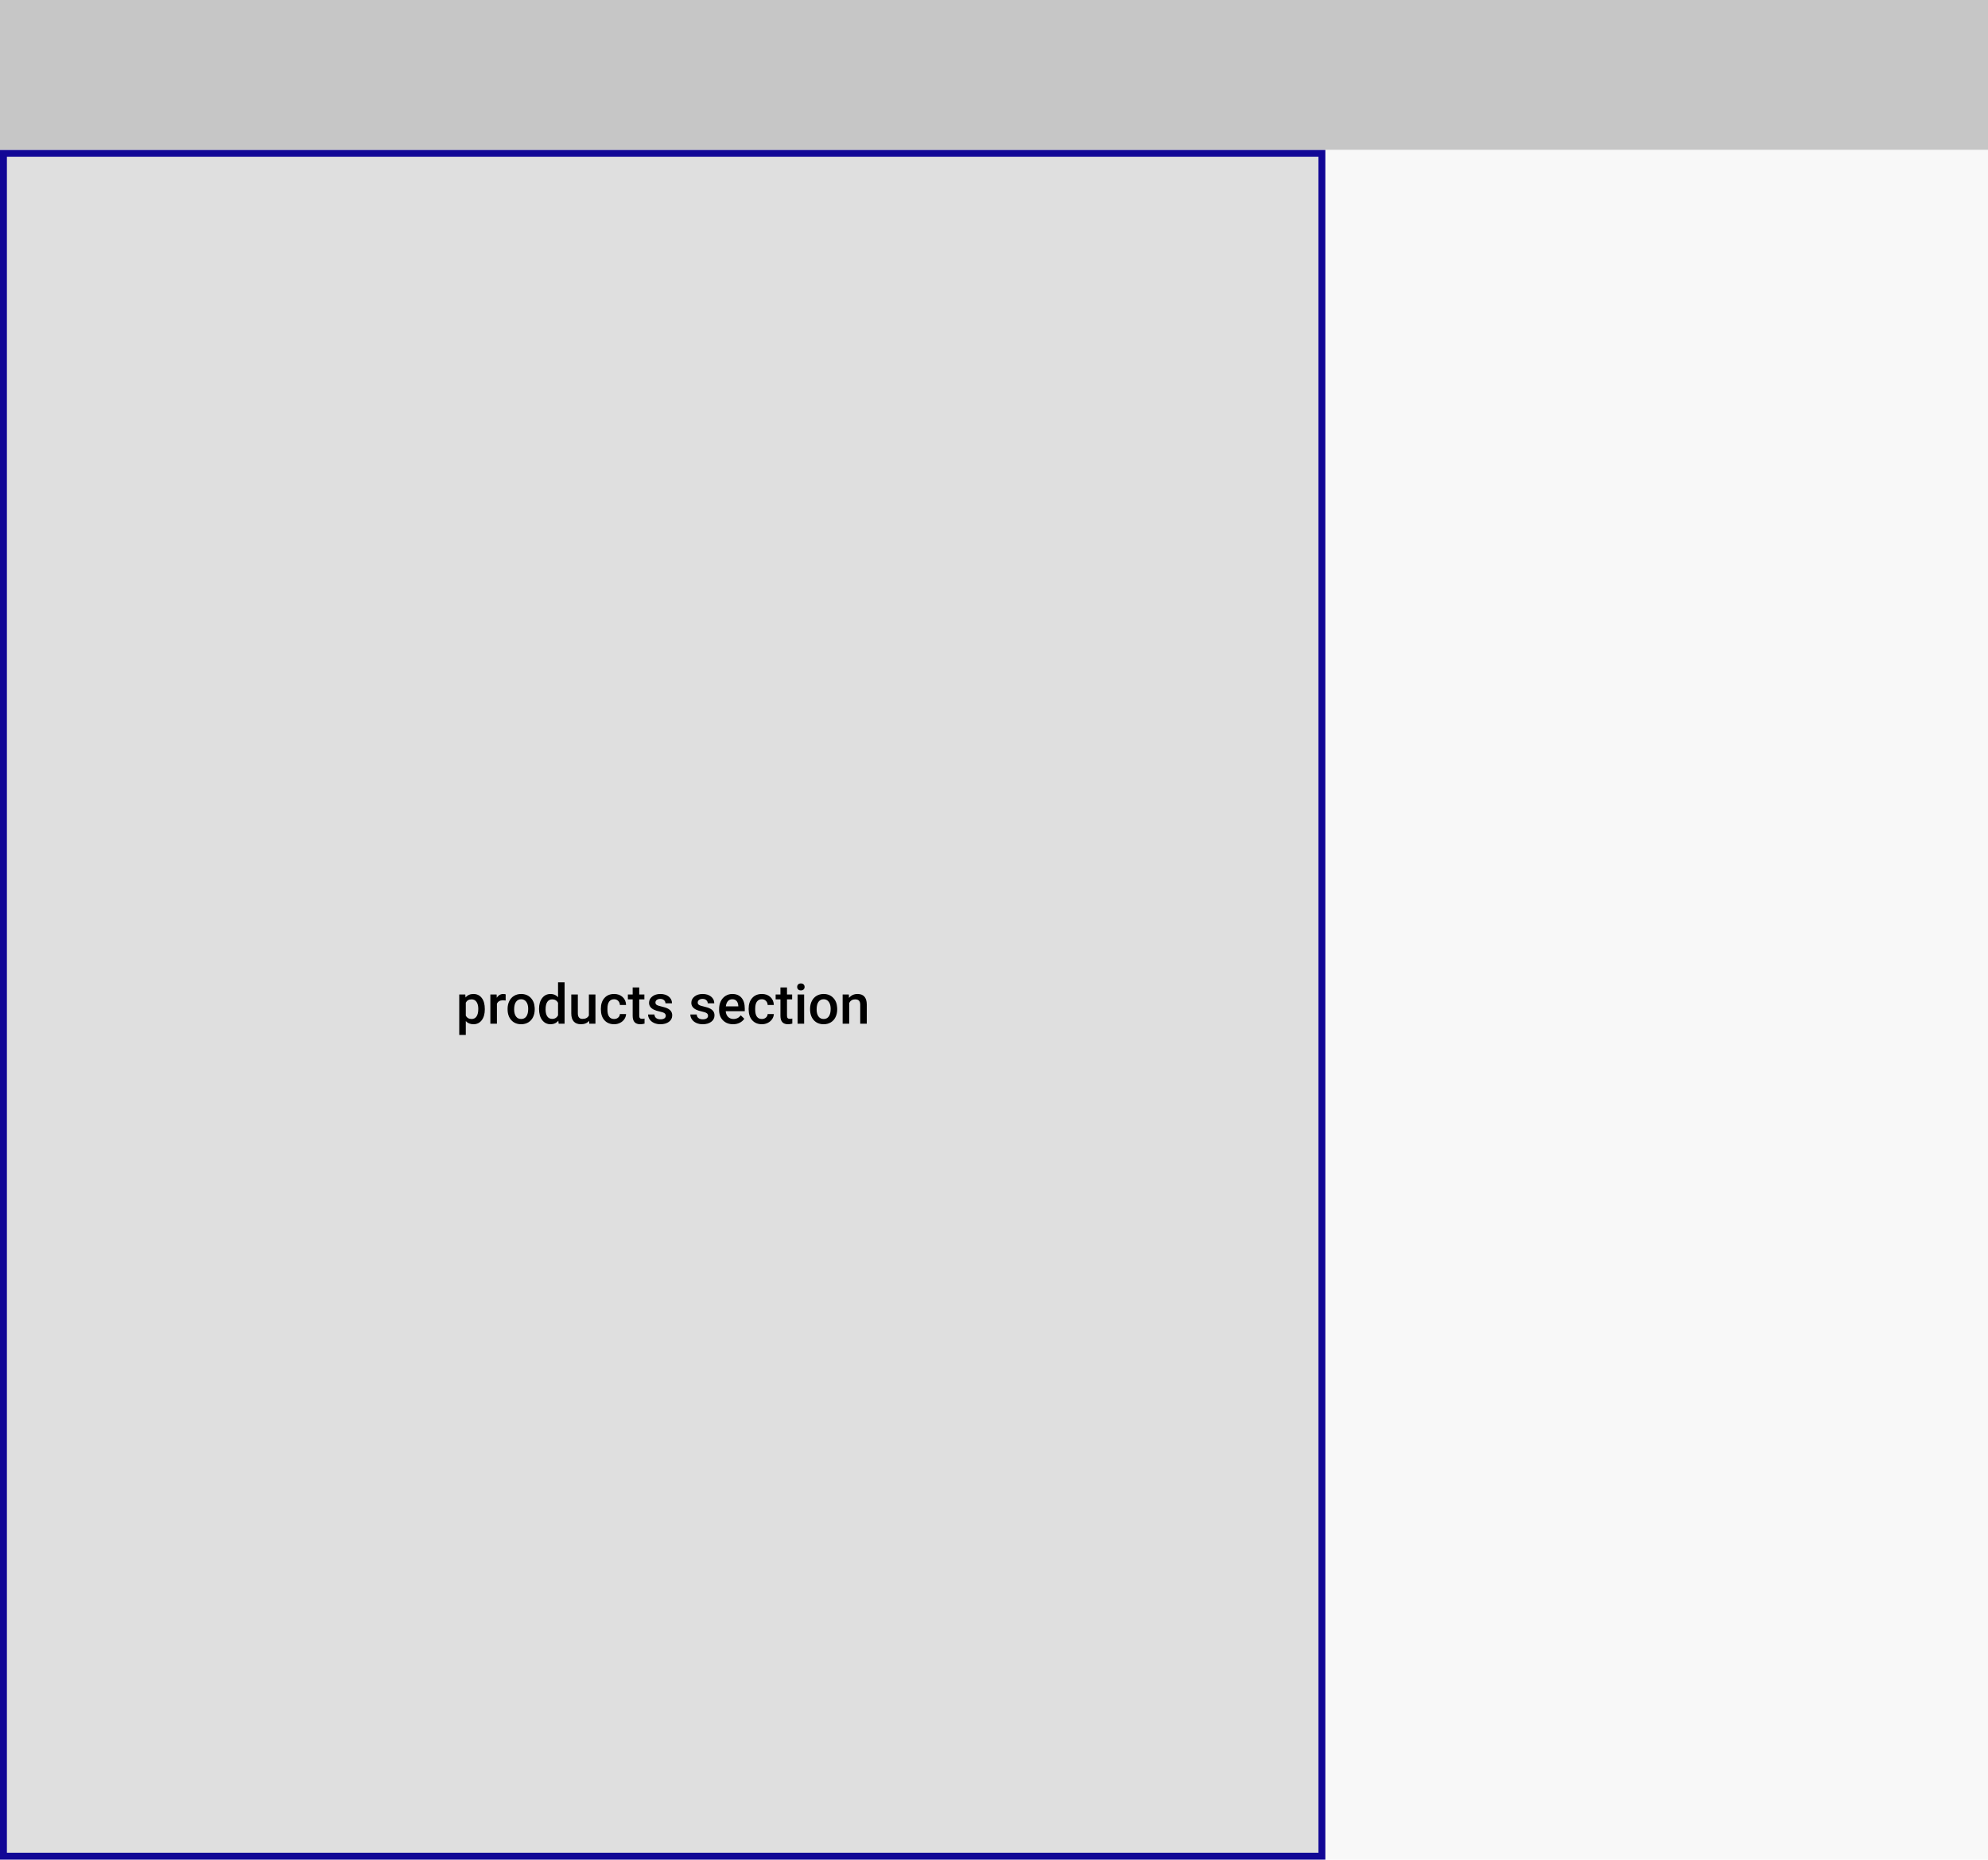 <svg width="2880" height="2694" viewBox="0 0 2880 2694" fill="none" xmlns="http://www.w3.org/2000/svg">
<rect width="2880" height="2694" fill="#F8F8F8"/>
<rect x="5" y="222" width="1910" height="2467" fill="#DFDFDF" stroke="#120796" stroke-width="10"/>
<rect width="2880" height="217" fill="#C6C6C6"/>
<path d="M702.336 1462.3C702.336 1468.83 700.852 1474.05 697.883 1477.96C694.914 1481.84 690.93 1483.78 685.93 1483.78C681.294 1483.78 677.583 1482.26 674.797 1479.21V1499.25H665.305V1440.73H674.055L674.445 1445.03C677.232 1441.65 681.021 1439.95 685.812 1439.95C690.969 1439.95 695.005 1441.88 697.922 1445.73C700.865 1449.56 702.336 1454.89 702.336 1461.71V1462.3ZM692.883 1461.48C692.883 1457.26 692.036 1453.91 690.344 1451.44C688.677 1448.96 686.281 1447.73 683.156 1447.73C679.276 1447.73 676.49 1449.33 674.797 1452.53V1471.28C676.516 1474.56 679.328 1476.2 683.234 1476.2C686.255 1476.2 688.612 1474.99 690.305 1472.57C692.023 1470.12 692.883 1466.42 692.883 1461.48ZM732.531 1449.41C731.281 1449.2 729.992 1449.09 728.664 1449.09C724.315 1449.09 721.385 1450.76 719.875 1454.09V1483H710.383V1440.73H719.445L719.68 1445.46C721.971 1441.79 725.148 1439.95 729.211 1439.95C730.565 1439.95 731.685 1440.14 732.57 1440.5L732.531 1449.41ZM735.344 1461.48C735.344 1457.34 736.164 1453.61 737.805 1450.3C739.445 1446.97 741.75 1444.42 744.719 1442.65C747.688 1440.85 751.099 1439.95 754.953 1439.95C760.656 1439.95 765.279 1441.79 768.82 1445.46C772.388 1449.13 774.315 1454 774.602 1460.07L774.641 1462.3C774.641 1466.46 773.833 1470.19 772.219 1473.47C770.63 1476.75 768.339 1479.29 765.344 1481.09C762.375 1482.88 758.938 1483.78 755.031 1483.78C749.068 1483.78 744.289 1481.8 740.695 1477.84C737.128 1473.86 735.344 1468.56 735.344 1461.95V1461.48ZM744.836 1462.3C744.836 1466.65 745.734 1470.06 747.531 1472.53C749.328 1474.98 751.828 1476.2 755.031 1476.2C758.234 1476.2 760.721 1474.95 762.492 1472.45C764.289 1469.95 765.188 1466.29 765.188 1461.48C765.188 1457.21 764.263 1453.82 762.414 1451.32C760.591 1448.82 758.104 1447.57 754.953 1447.57C751.854 1447.57 749.393 1448.81 747.57 1451.28C745.747 1453.73 744.836 1457.4 744.836 1462.3ZM780.891 1461.55C780.891 1455.04 782.401 1449.82 785.422 1445.89C788.443 1441.93 792.492 1439.95 797.57 1439.95C802.049 1439.95 805.669 1441.52 808.43 1444.64V1423H817.922V1483H809.328L808.859 1478.62C806.021 1482.06 802.232 1483.78 797.492 1483.78C792.544 1483.78 788.534 1481.79 785.461 1477.8C782.414 1473.82 780.891 1468.4 780.891 1461.55ZM790.383 1462.38C790.383 1466.67 791.203 1470.03 792.844 1472.45C794.51 1474.85 796.867 1476.05 799.914 1476.05C803.794 1476.05 806.633 1474.32 808.43 1470.85V1452.8C806.685 1449.42 803.872 1447.73 799.992 1447.73C796.919 1447.73 794.549 1448.95 792.883 1451.4C791.216 1453.82 790.383 1457.48 790.383 1462.38ZM853.43 1478.86C850.643 1482.14 846.685 1483.78 841.555 1483.78C836.971 1483.78 833.495 1482.44 831.125 1479.76C828.781 1477.08 827.609 1473.2 827.609 1468.12V1440.73H837.102V1468C837.102 1473.36 839.328 1476.05 843.781 1476.05C848.391 1476.05 851.503 1474.39 853.117 1471.09V1440.73H862.609V1483H853.664L853.43 1478.86ZM889.641 1476.2C892.01 1476.2 893.977 1475.51 895.539 1474.13C897.102 1472.75 897.935 1471.05 898.039 1469.02H906.984C906.88 1471.65 906.06 1474.11 904.523 1476.4C902.987 1478.66 900.904 1480.46 898.273 1481.79C895.643 1483.12 892.805 1483.78 889.758 1483.78C883.846 1483.78 879.159 1481.87 875.695 1478.04C872.232 1474.21 870.5 1468.92 870.5 1462.18V1461.2C870.5 1454.77 872.219 1449.63 875.656 1445.77C879.094 1441.89 883.781 1439.95 889.719 1439.95C894.745 1439.95 898.833 1441.42 901.984 1444.37C905.161 1447.28 906.828 1451.12 906.984 1455.89H898.039C897.935 1453.47 897.102 1451.48 895.539 1449.91C894.003 1448.35 892.036 1447.57 889.641 1447.57C886.568 1447.57 884.198 1448.69 882.531 1450.93C880.865 1453.14 880.018 1456.52 879.992 1461.05V1462.57C879.992 1467.15 880.812 1470.58 882.453 1472.84C884.12 1475.08 886.516 1476.2 889.641 1476.2ZM926.047 1430.46V1440.73H933.508V1447.77H926.047V1471.36C926.047 1472.97 926.359 1474.15 926.984 1474.88C927.635 1475.58 928.781 1475.93 930.422 1475.93C931.516 1475.93 932.622 1475.8 933.742 1475.54V1482.88C931.581 1483.48 929.497 1483.78 927.492 1483.78C920.201 1483.78 916.555 1479.76 916.555 1471.71V1447.77H909.602V1440.73H916.555V1430.46H926.047ZM964.484 1471.52C964.484 1469.82 963.781 1468.53 962.375 1467.65C960.995 1466.76 958.69 1465.98 955.461 1465.3C952.232 1464.63 949.536 1463.77 947.375 1462.73C942.635 1460.43 940.266 1457.11 940.266 1452.77C940.266 1449.12 941.802 1446.07 944.875 1443.62C947.948 1441.18 951.854 1439.95 956.594 1439.95C961.646 1439.95 965.721 1441.2 968.82 1443.7C971.945 1446.2 973.508 1449.45 973.508 1453.43H964.016C964.016 1451.61 963.339 1450.1 961.984 1448.9C960.63 1447.67 958.833 1447.06 956.594 1447.06C954.51 1447.06 952.805 1447.54 951.477 1448.51C950.174 1449.47 949.523 1450.76 949.523 1452.38C949.523 1453.83 950.135 1454.97 951.359 1455.77C952.583 1456.58 955.057 1457.4 958.781 1458.23C962.505 1459.04 965.422 1460.02 967.531 1461.16C969.667 1462.28 971.242 1463.64 972.258 1465.23C973.299 1466.82 973.82 1468.74 973.82 1471.01C973.82 1474.81 972.245 1477.9 969.094 1480.27C965.943 1482.61 961.815 1483.78 956.711 1483.78C953.247 1483.78 950.161 1483.16 947.453 1481.91C944.745 1480.66 942.635 1478.94 941.125 1476.75C939.615 1474.56 938.859 1472.21 938.859 1469.68H948.078C948.208 1471.92 949.055 1473.65 950.617 1474.88C952.18 1476.07 954.25 1476.67 956.828 1476.67C959.328 1476.67 961.229 1476.2 962.531 1475.27C963.833 1474.3 964.484 1473.05 964.484 1471.52ZM1025.73 1471.52C1025.73 1469.82 1025.03 1468.53 1023.62 1467.65C1022.24 1466.76 1019.94 1465.98 1016.71 1465.3C1013.48 1464.63 1010.79 1463.77 1008.62 1462.73C1003.89 1460.43 1001.52 1457.11 1001.52 1452.77C1001.52 1449.12 1003.05 1446.07 1006.12 1443.62C1009.2 1441.18 1013.1 1439.95 1017.84 1439.95C1022.9 1439.95 1026.97 1441.2 1030.07 1443.7C1033.2 1446.2 1034.76 1449.45 1034.76 1453.43H1025.27C1025.27 1451.61 1024.59 1450.1 1023.23 1448.9C1021.88 1447.67 1020.08 1447.06 1017.84 1447.06C1015.76 1447.06 1014.05 1447.54 1012.73 1448.51C1011.42 1449.47 1010.77 1450.76 1010.77 1452.38C1010.77 1453.83 1011.39 1454.97 1012.61 1455.77C1013.83 1456.58 1016.31 1457.4 1020.03 1458.23C1023.76 1459.04 1026.67 1460.02 1028.78 1461.16C1030.92 1462.28 1032.49 1463.64 1033.51 1465.23C1034.55 1466.82 1035.07 1468.74 1035.07 1471.01C1035.07 1474.81 1033.49 1477.9 1030.34 1480.27C1027.19 1482.61 1023.07 1483.78 1017.96 1483.78C1014.5 1483.78 1011.41 1483.16 1008.7 1481.91C1005.99 1480.66 1003.89 1478.94 1002.38 1476.75C1000.86 1474.56 1000.11 1472.21 1000.11 1469.68H1009.33C1009.46 1471.92 1010.3 1473.65 1011.87 1474.88C1013.43 1476.07 1015.5 1476.67 1018.08 1476.67C1020.58 1476.67 1022.48 1476.2 1023.78 1475.27C1025.08 1474.3 1025.73 1473.05 1025.73 1471.52ZM1061.98 1483.78C1055.97 1483.78 1051.09 1481.89 1047.34 1478.12C1043.61 1474.32 1041.75 1469.26 1041.75 1462.96V1461.79C1041.75 1457.57 1042.56 1453.81 1044.17 1450.5C1045.81 1447.17 1048.1 1444.58 1051.05 1442.73C1053.99 1440.88 1057.27 1439.95 1060.89 1439.95C1066.65 1439.95 1071.09 1441.79 1074.21 1445.46C1077.36 1449.13 1078.94 1454.33 1078.94 1461.05V1464.88H1051.32C1051.61 1468.36 1052.77 1471.12 1054.8 1473.16C1056.85 1475.19 1059.43 1476.2 1062.53 1476.2C1066.88 1476.2 1070.42 1474.45 1073.16 1470.93L1078.27 1475.81C1076.58 1478.34 1074.32 1480.3 1071.48 1481.71C1068.66 1483.09 1065.5 1483.78 1061.98 1483.78ZM1060.85 1447.57C1058.25 1447.57 1056.14 1448.48 1054.52 1450.3C1052.93 1452.13 1051.92 1454.67 1051.48 1457.92H1069.56V1457.22C1069.35 1454.04 1068.51 1451.65 1067.02 1450.03C1065.54 1448.39 1063.48 1447.57 1060.85 1447.57ZM1103.7 1476.2C1106.07 1476.2 1108.04 1475.51 1109.6 1474.13C1111.16 1472.75 1112 1471.05 1112.1 1469.02H1121.05C1120.94 1471.65 1120.12 1474.11 1118.59 1476.4C1117.05 1478.66 1114.97 1480.46 1112.34 1481.79C1109.71 1483.12 1106.87 1483.78 1103.82 1483.78C1097.91 1483.78 1093.22 1481.87 1089.76 1478.04C1086.29 1474.21 1084.56 1468.92 1084.56 1462.18V1461.2C1084.56 1454.77 1086.28 1449.63 1089.72 1445.77C1093.16 1441.89 1097.84 1439.95 1103.78 1439.95C1108.81 1439.95 1112.9 1441.42 1116.05 1444.37C1119.22 1447.28 1120.89 1451.12 1121.05 1455.89H1112.1C1112 1453.47 1111.16 1451.48 1109.6 1449.91C1108.07 1448.35 1106.1 1447.57 1103.7 1447.57C1100.63 1447.57 1098.26 1448.69 1096.59 1450.93C1094.93 1453.14 1094.08 1456.52 1094.05 1461.05V1462.57C1094.05 1467.15 1094.88 1470.58 1096.52 1472.84C1098.18 1475.08 1100.58 1476.2 1103.7 1476.2ZM1140.11 1430.46V1440.73H1147.57V1447.77H1140.11V1471.36C1140.11 1472.97 1140.42 1474.15 1141.05 1474.88C1141.7 1475.58 1142.84 1475.93 1144.48 1475.93C1145.58 1475.93 1146.68 1475.8 1147.8 1475.54V1482.88C1145.64 1483.48 1143.56 1483.78 1141.55 1483.78C1134.26 1483.78 1130.62 1479.76 1130.62 1471.71V1447.77H1123.66V1440.73H1130.62V1430.46H1140.11ZM1164.95 1483H1155.46V1440.73H1164.95V1483ZM1154.88 1429.76C1154.88 1428.3 1155.33 1427.09 1156.24 1426.12C1157.18 1425.16 1158.51 1424.68 1160.23 1424.68C1161.95 1424.68 1163.27 1425.16 1164.21 1426.12C1165.15 1427.09 1165.62 1428.3 1165.62 1429.76C1165.62 1431.19 1165.15 1432.39 1164.21 1433.35C1163.27 1434.29 1161.95 1434.76 1160.23 1434.76C1158.51 1434.76 1157.18 1434.29 1156.24 1433.35C1155.33 1432.39 1154.88 1431.19 1154.88 1429.76ZM1173.55 1461.48C1173.55 1457.34 1174.37 1453.61 1176.01 1450.3C1177.65 1446.97 1179.95 1444.42 1182.92 1442.65C1185.89 1440.85 1189.3 1439.95 1193.16 1439.95C1198.86 1439.95 1203.48 1441.79 1207.02 1445.46C1210.59 1449.13 1212.52 1454 1212.8 1460.07L1212.84 1462.3C1212.84 1466.46 1212.04 1470.19 1210.42 1473.47C1208.83 1476.75 1206.54 1479.29 1203.55 1481.09C1200.58 1482.88 1197.14 1483.78 1193.23 1483.78C1187.27 1483.78 1182.49 1481.8 1178.9 1477.84C1175.33 1473.86 1173.55 1468.56 1173.55 1461.95V1461.48ZM1183.04 1462.3C1183.04 1466.65 1183.94 1470.06 1185.73 1472.53C1187.53 1474.98 1190.03 1476.2 1193.23 1476.2C1196.44 1476.2 1198.92 1474.95 1200.7 1472.45C1202.49 1469.95 1203.39 1466.29 1203.39 1461.48C1203.39 1457.21 1202.47 1453.82 1200.62 1451.32C1198.79 1448.82 1196.31 1447.57 1193.16 1447.57C1190.06 1447.57 1187.6 1448.81 1185.77 1451.28C1183.95 1453.73 1183.04 1457.4 1183.04 1462.3ZM1229.68 1440.73L1229.95 1445.62C1233.08 1441.84 1237.18 1439.95 1242.26 1439.95C1251.06 1439.95 1255.54 1444.99 1255.7 1455.07V1483H1246.2V1455.62C1246.2 1452.93 1245.62 1450.96 1244.45 1449.68C1243.3 1448.38 1241.41 1447.73 1238.78 1447.73C1234.95 1447.73 1232.1 1449.46 1230.23 1452.92V1483H1220.73V1440.73H1229.68Z" fill="black"/>
</svg>

